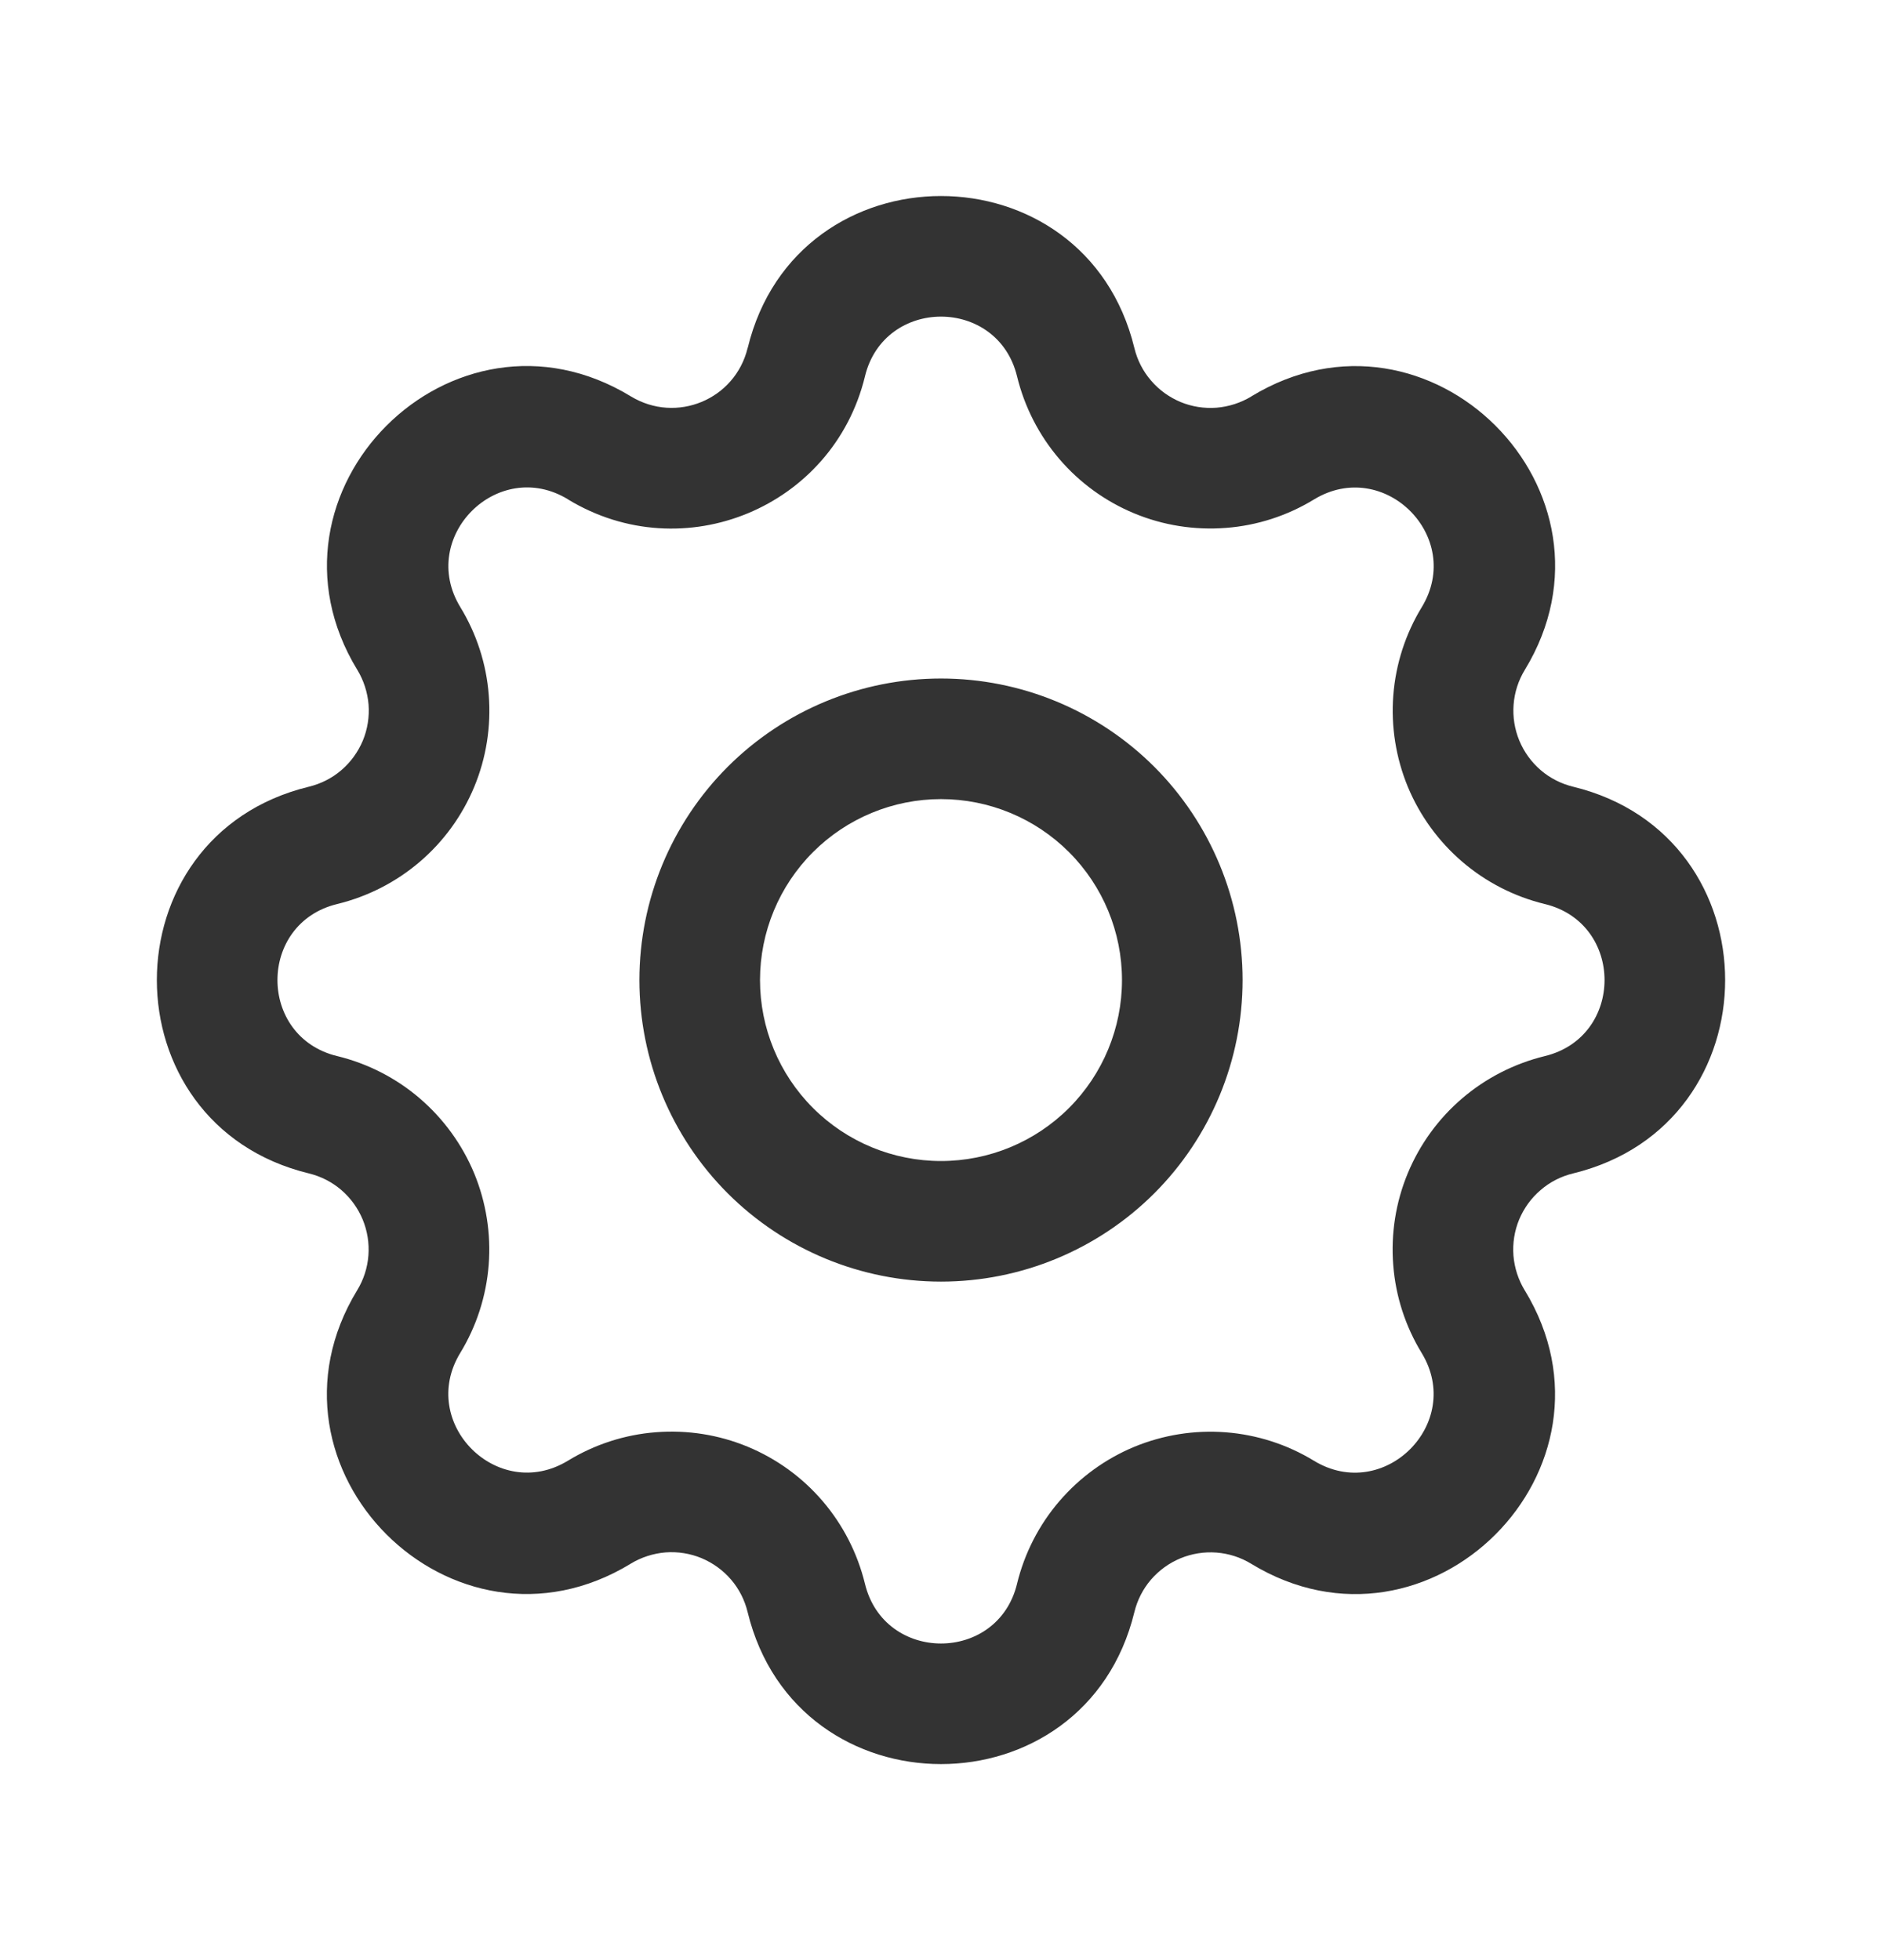 <svg width="24" height="25" viewBox="0 0 24 25" fill="none" xmlns="http://www.w3.org/2000/svg">
<path fill-rule="evenodd" clip-rule="evenodd" d="M12.97 4.801C12.724 3.784 11.276 3.784 11.03 4.801L11.03 4.802C10.623 6.472 8.715 7.263 7.244 6.37L7.244 6.369C6.349 5.824 5.326 6.849 5.87 7.743C6.078 8.084 6.203 8.469 6.233 8.867C6.264 9.266 6.201 9.666 6.048 10.035C5.895 10.404 5.657 10.732 5.354 10.991C5.05 11.251 4.69 11.435 4.301 11.53C3.284 11.776 3.284 13.224 4.301 13.47L4.302 13.47C4.69 13.565 5.05 13.749 5.353 14.009C5.656 14.269 5.894 14.597 6.047 14.965C6.199 15.334 6.263 15.734 6.232 16.132C6.201 16.53 6.077 16.915 5.869 17.256C5.325 18.151 6.349 19.174 7.243 18.63C7.584 18.422 7.969 18.297 8.367 18.267C8.766 18.236 9.166 18.299 9.535 18.452C9.904 18.605 10.232 18.843 10.491 19.146C10.751 19.45 10.935 19.811 11.03 20.199C11.276 21.216 12.724 21.216 12.97 20.199L12.97 20.198C13.065 19.81 13.249 19.45 13.509 19.147C13.769 18.844 14.097 18.606 14.465 18.453C14.834 18.301 15.234 18.237 15.632 18.268C16.03 18.299 16.415 18.423 16.756 18.631C17.651 19.175 18.674 18.151 18.13 17.257C17.922 16.916 17.797 16.531 17.767 16.133C17.736 15.734 17.799 15.334 17.952 14.965C18.105 14.596 18.343 14.268 18.646 14.009C18.95 13.749 19.311 13.565 19.699 13.47C20.716 13.224 20.716 11.776 19.699 11.53L19.698 11.53C19.31 11.435 18.95 11.251 18.647 10.991C18.344 10.731 18.106 10.403 17.953 10.035C17.801 9.666 17.737 9.266 17.768 8.868C17.799 8.47 17.923 8.085 18.131 7.744C18.675 6.849 17.651 5.826 16.757 6.37C16.416 6.578 16.031 6.703 15.633 6.733C15.234 6.764 14.834 6.701 14.465 6.548C14.096 6.395 13.768 6.157 13.509 5.854C13.249 5.55 13.065 5.19 12.97 4.801ZM9.535 4.438C10.162 1.854 13.838 1.854 14.466 4.439L14.466 4.439C14.503 4.592 14.575 4.734 14.678 4.853C14.78 4.973 14.909 5.066 15.054 5.127C15.199 5.187 15.357 5.212 15.514 5.2C15.671 5.187 15.822 5.138 15.957 5.057L15.957 5.056C18.228 3.673 20.828 6.272 19.445 8.544L19.445 8.544C19.363 8.678 19.314 8.83 19.302 8.987C19.29 9.144 19.315 9.301 19.375 9.446C19.435 9.591 19.529 9.72 19.648 9.823C19.767 9.925 19.909 9.997 20.061 10.034C22.646 10.662 22.646 14.338 20.061 14.966L20.061 14.966C19.908 15.003 19.766 15.075 19.647 15.178C19.527 15.28 19.434 15.409 19.373 15.554C19.313 15.699 19.288 15.857 19.3 16.014C19.313 16.171 19.362 16.322 19.443 16.456L19.444 16.457C20.827 18.728 18.228 21.328 15.956 19.945L15.956 19.945C15.822 19.863 15.67 19.814 15.513 19.802C15.357 19.79 15.199 19.815 15.054 19.875C14.909 19.935 14.78 20.029 14.677 20.148C14.575 20.267 14.503 20.409 14.466 20.561C13.838 23.146 10.162 23.146 9.534 20.561L9.534 20.561C9.497 20.408 9.425 20.266 9.323 20.147C9.22 20.027 9.091 19.934 8.946 19.873C8.801 19.813 8.643 19.788 8.486 19.8C8.33 19.813 8.178 19.862 8.044 19.943L8.043 19.944C5.772 21.327 3.172 18.728 4.555 16.456L4.555 16.456C4.637 16.322 4.686 16.17 4.698 16.013C4.71 15.857 4.685 15.699 4.625 15.554C4.565 15.409 4.471 15.28 4.352 15.177C4.233 15.075 4.091 15.003 3.939 14.966C1.354 14.338 1.354 10.662 3.939 10.034L3.939 10.034C4.092 9.997 4.234 9.925 4.353 9.823C4.473 9.72 4.566 9.591 4.627 9.446C4.687 9.301 4.712 9.143 4.7 8.986C4.687 8.83 4.638 8.678 4.557 8.544L4.556 8.543C3.173 6.272 5.772 3.672 8.044 5.055C8.625 5.408 9.374 5.097 9.534 4.439M9.28 9.78C10.002 9.059 10.98 8.654 12 8.654C13.02 8.654 13.998 9.059 14.72 9.78C15.441 10.502 15.846 11.48 15.846 12.5C15.846 13.52 15.441 14.498 14.72 15.22C13.998 15.941 13.02 16.346 12 16.346C10.98 16.346 10.002 15.941 9.28 15.22C8.559 14.498 8.154 13.52 8.154 12.5C8.154 11.48 8.559 10.502 9.28 9.78ZM12 10.192C11.388 10.192 10.801 10.435 10.368 10.868C9.935 11.301 9.692 11.888 9.692 12.5C9.692 13.112 9.935 13.699 10.368 14.132C10.801 14.565 11.388 14.808 12 14.808C12.612 14.808 13.199 14.565 13.632 14.132C14.065 13.699 14.308 13.112 14.308 12.5C14.308 11.888 14.065 11.301 13.632 10.868C13.199 10.435 12.612 10.192 12 10.192Z" fill="#333333"/>
</svg>
